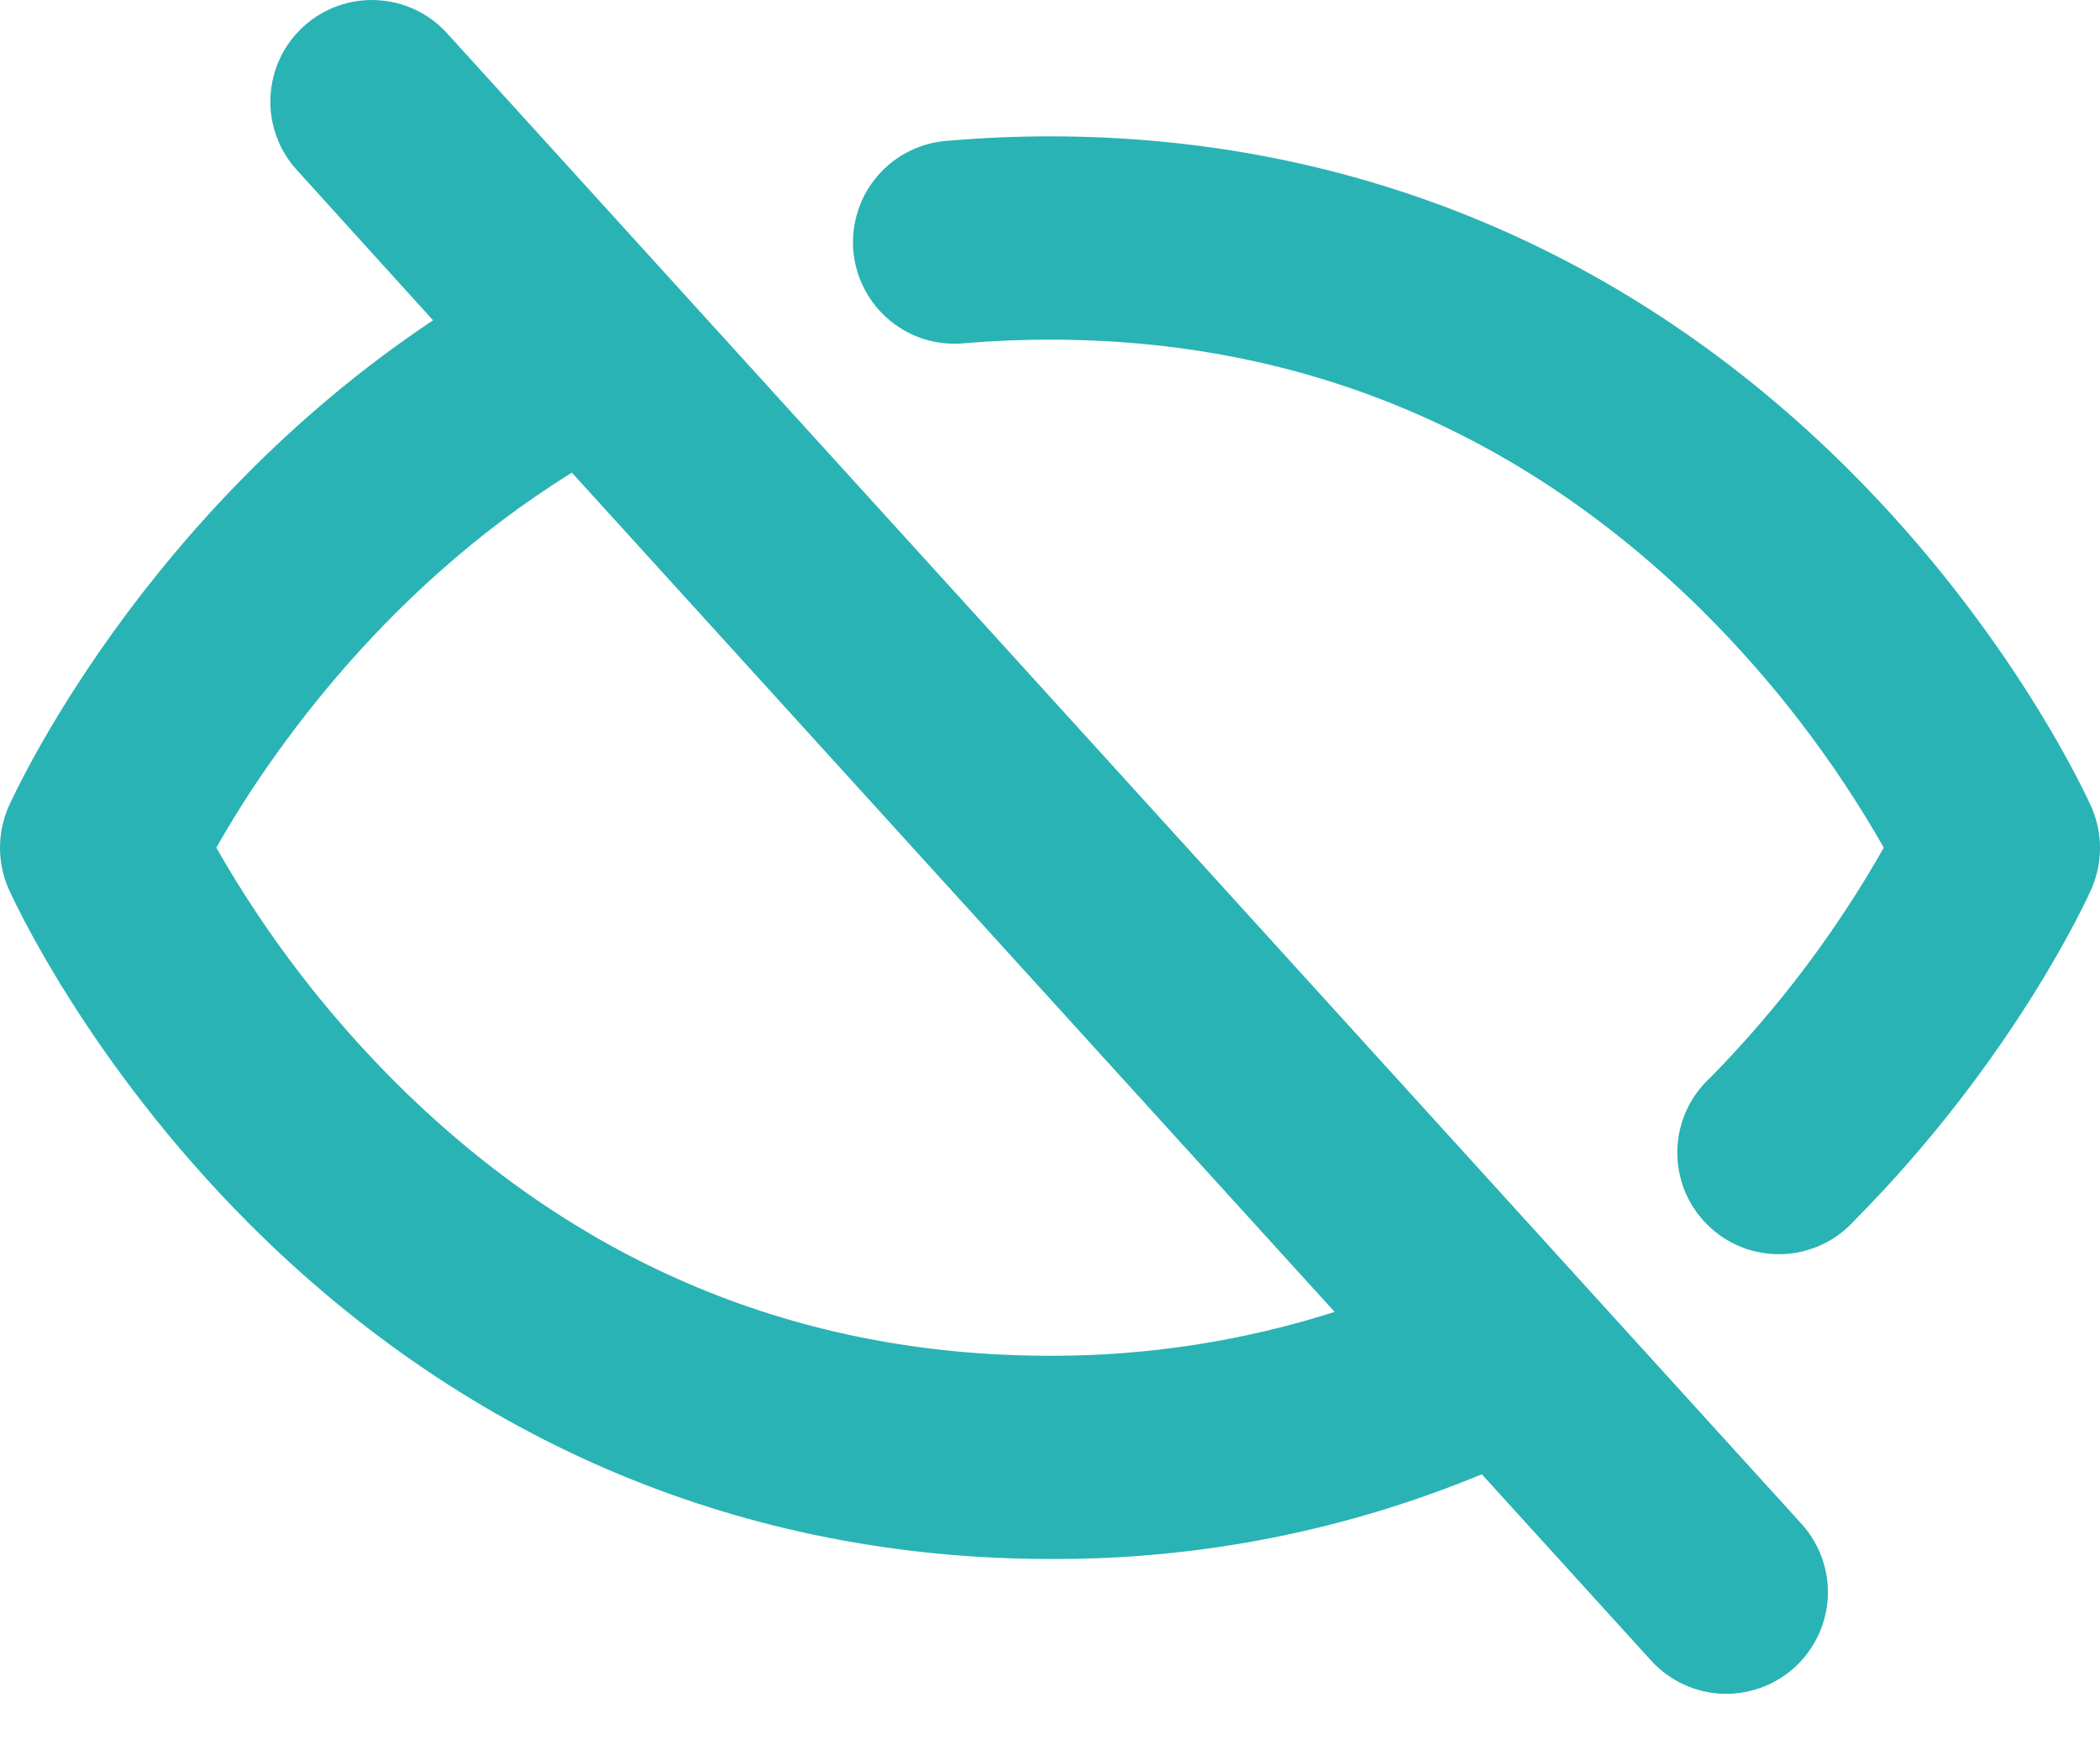 <svg width="24" height="20" viewBox="0 0 24 20" fill="none" xmlns="http://www.w3.org/2000/svg">
<g id="Group 75318">
<path id="Vector" d="M5.119 0.391C5.017 0.276 4.894 0.182 4.755 0.115C4.617 0.049 4.466 0.01 4.313 0.002C4.16 -0.007 4.006 0.016 3.861 0.067C3.717 0.119 3.583 0.198 3.47 0.302C3.356 0.405 3.264 0.53 3.199 0.669C3.134 0.808 3.097 0.959 3.091 1.113C3.084 1.266 3.108 1.419 3.162 1.564C3.215 1.708 3.296 1.84 3.401 1.952L4.949 3.66C1.616 5.88 0.169 9.065 0.099 9.215C0.034 9.364 0 9.524 0 9.687C0 9.849 0.034 10.01 0.099 10.158C0.135 10.238 0.983 12.119 2.856 13.991C5.36 16.492 8.517 17.814 12.001 17.814C13.694 17.823 15.371 17.494 16.935 16.846L18.879 18.985C19.087 19.208 19.375 19.341 19.681 19.354C19.986 19.366 20.284 19.258 20.51 19.053C20.736 18.847 20.872 18.561 20.889 18.256C20.905 17.951 20.8 17.652 20.598 17.423L5.119 0.391ZM12.001 15.492C9.138 15.492 6.634 14.454 4.559 12.407C3.743 11.599 3.041 10.684 2.472 9.686C2.982 8.785 4.29 6.793 6.536 5.401L15.253 14.991C14.201 15.326 13.104 15.495 12.001 15.492ZM23.902 10.158C23.867 10.237 23.031 12.094 21.193 13.947C21.087 14.064 20.96 14.159 20.817 14.224C20.674 14.29 20.519 14.327 20.362 14.331C20.205 14.335 20.048 14.308 19.902 14.25C19.756 14.192 19.623 14.105 19.512 13.994C19.4 13.883 19.312 13.75 19.253 13.605C19.195 13.459 19.166 13.302 19.169 13.145C19.173 12.988 19.208 12.833 19.273 12.69C19.338 12.547 19.432 12.418 19.548 12.312C20.32 11.527 20.986 10.644 21.529 9.686C20.961 8.688 20.259 7.773 19.442 6.965C17.367 4.919 14.864 3.881 12.001 3.881C11.677 3.881 11.352 3.894 11.033 3.921C10.879 3.938 10.724 3.923 10.575 3.879C10.427 3.834 10.289 3.761 10.17 3.662C10.051 3.564 9.952 3.442 9.881 3.305C9.809 3.168 9.765 3.018 9.752 2.864C9.739 2.709 9.758 2.554 9.806 2.407C9.853 2.26 9.93 2.124 10.032 2.007C10.133 1.89 10.257 1.794 10.395 1.726C10.534 1.657 10.685 1.617 10.84 1.608C11.22 1.575 11.614 1.558 12.001 1.558C15.484 1.558 18.641 2.881 21.143 5.382C23.016 7.255 23.863 9.137 23.899 9.215C23.965 9.363 24 9.524 24 9.686C24 9.849 23.967 10.009 23.902 10.158Z" fill="#29B3B4"/>
</g>
</svg>
